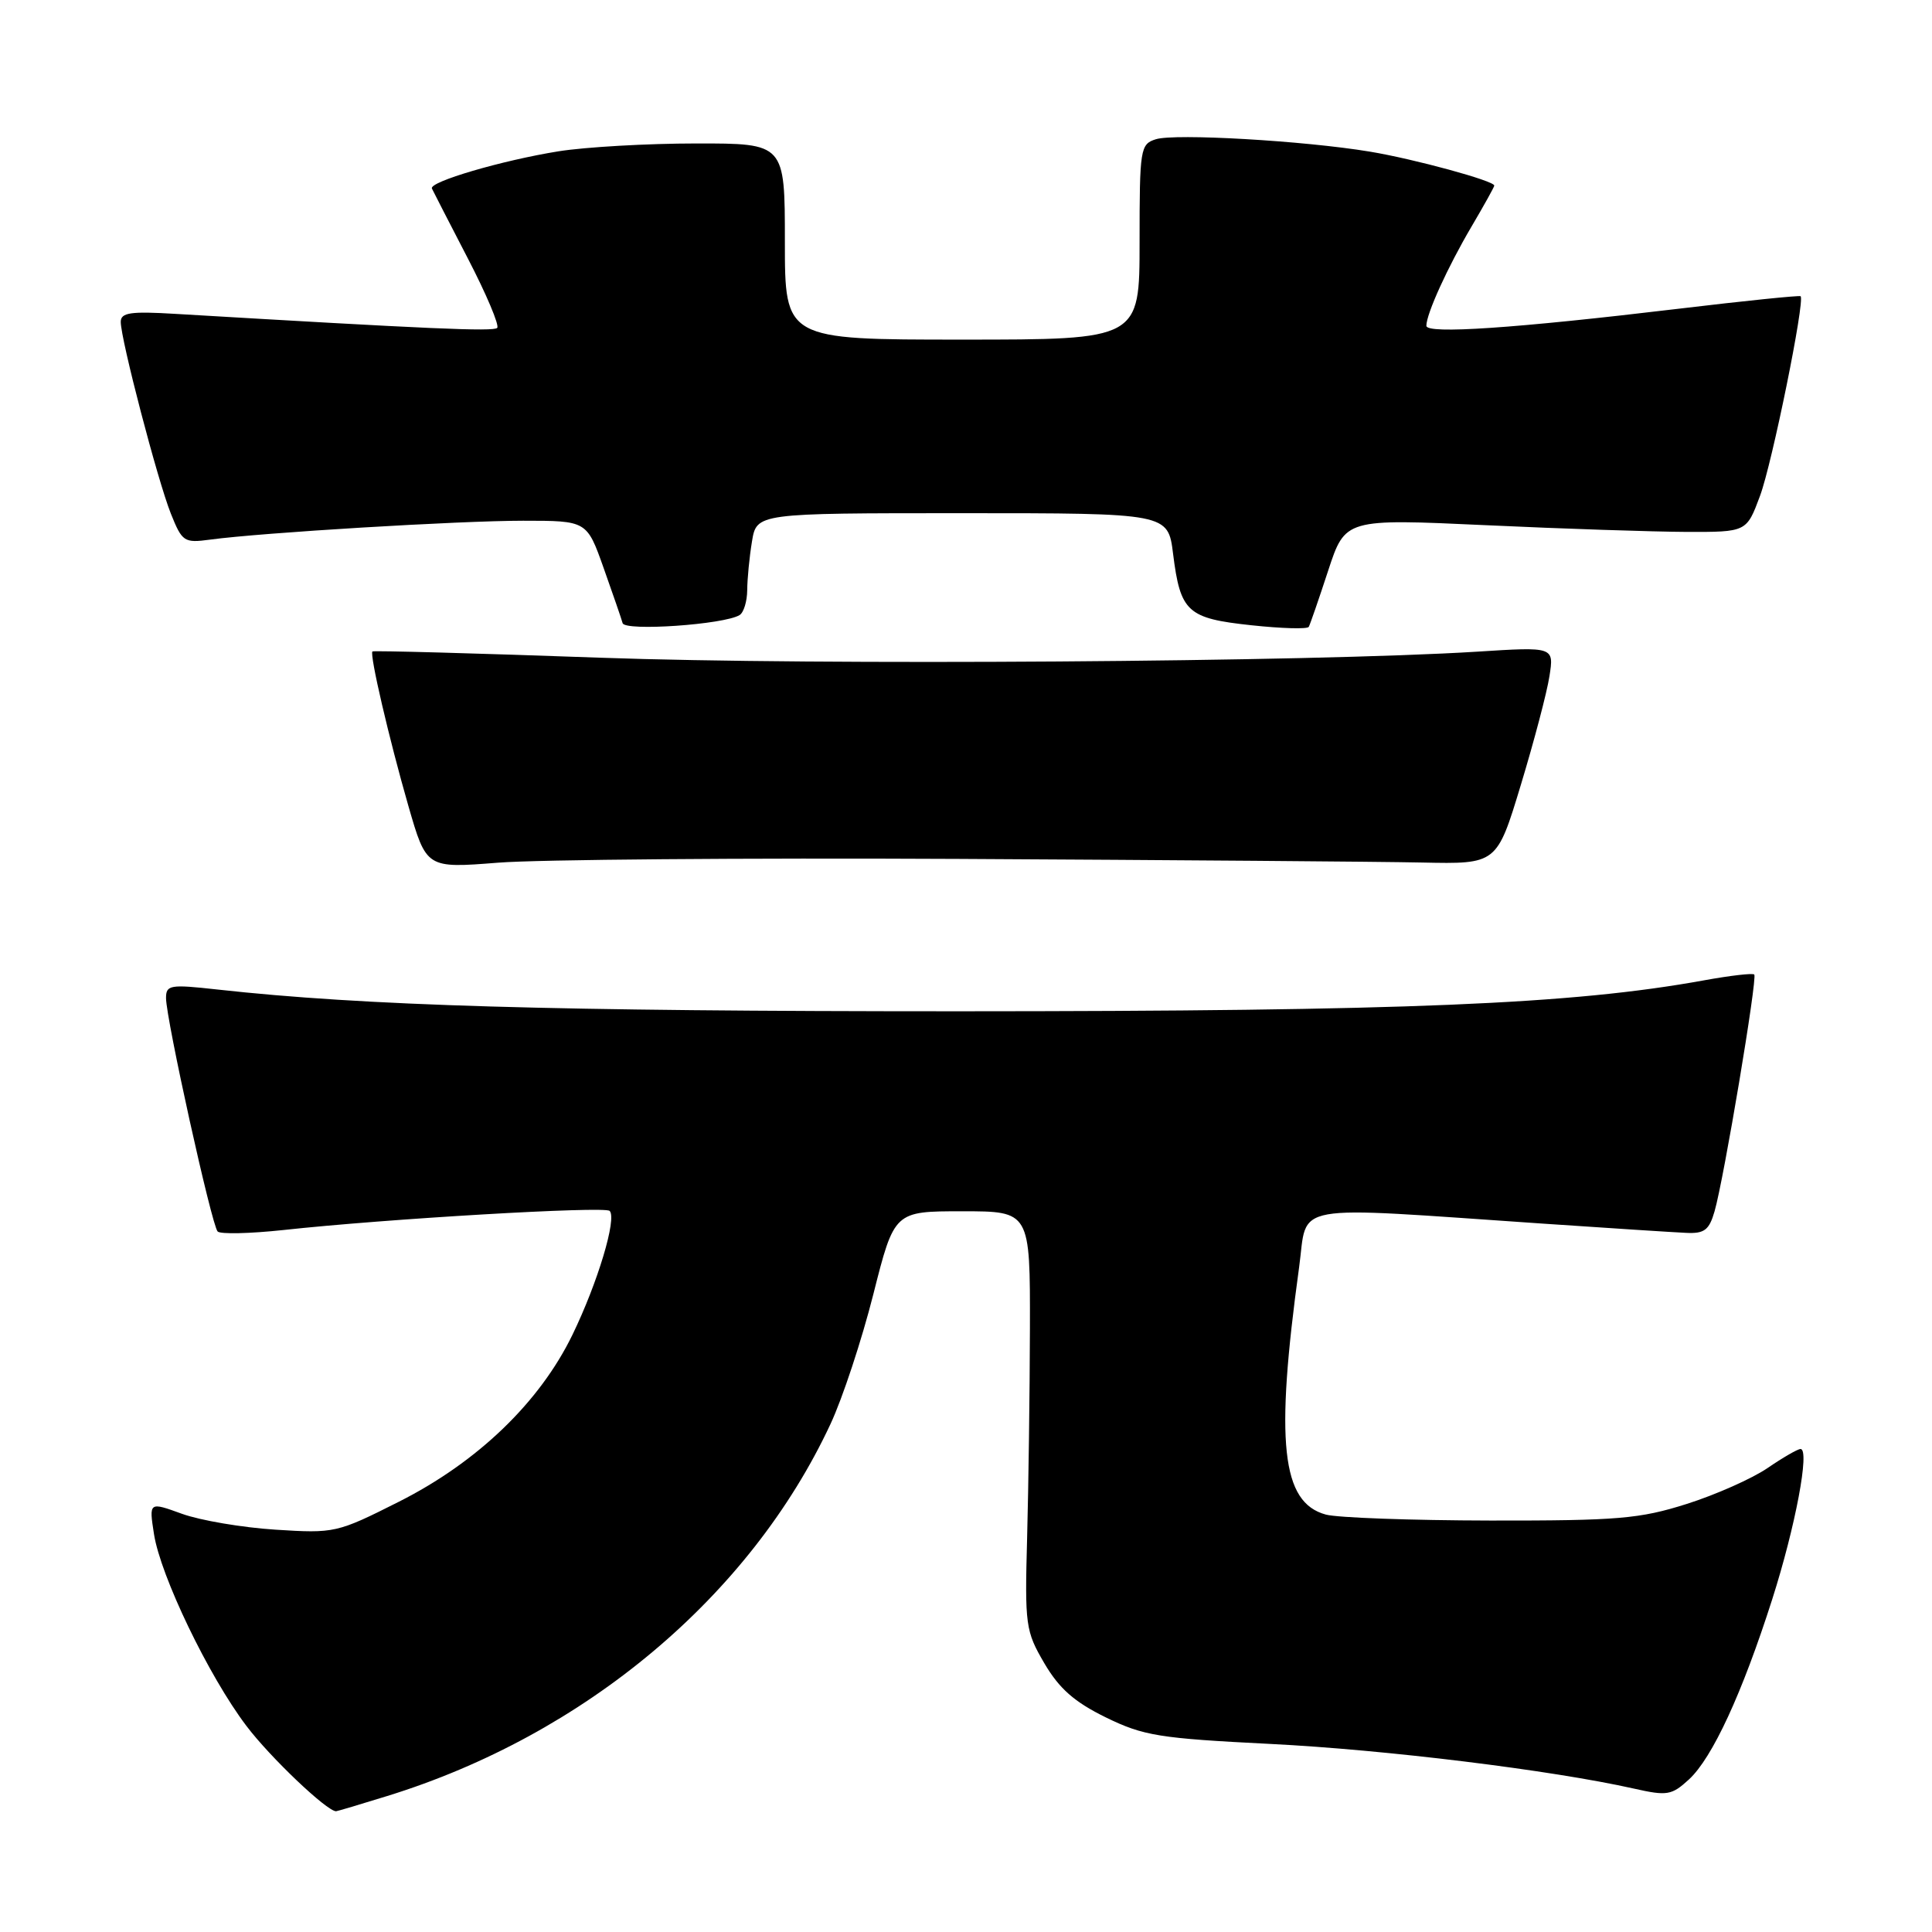 <?xml version="1.0" encoding="UTF-8" standalone="no"?>
<!DOCTYPE svg PUBLIC "-//W3C//DTD SVG 1.1//EN" "http://www.w3.org/Graphics/SVG/1.1/DTD/svg11.dtd" >
<svg xmlns="http://www.w3.org/2000/svg" xmlns:xlink="http://www.w3.org/1999/xlink" version="1.1" viewBox="0 0 256 256">
 <g >
 <path fill="currentColor"
d=" M 51.28 237.99 C 77.47 229.90 99.41 211.50 110.05 188.68 C 111.64 185.28 114.19 177.55 115.72 171.50 C 118.50 160.50 118.50 160.50 127.50 160.50 C 136.50 160.50 136.50 160.50 136.47 176.00 C 136.45 184.53 136.28 197.00 136.10 203.72 C 135.78 215.38 135.89 216.13 138.38 220.39 C 140.35 223.75 142.36 225.52 146.52 227.56 C 151.53 230.01 153.59 230.34 168.32 231.08 C 183.55 231.84 205.58 234.55 216.51 237.00 C 220.90 237.99 221.50 237.89 223.79 235.79 C 226.89 232.94 230.84 224.40 234.83 211.91 C 237.91 202.26 239.84 192.00 238.58 192.00 C 238.20 192.00 236.23 193.14 234.20 194.53 C 232.16 195.92 227.35 198.06 223.50 199.28 C 217.28 201.25 214.39 201.50 197.50 201.48 C 187.05 201.46 177.23 201.11 175.68 200.69 C 169.80 199.10 168.94 191.13 172.14 167.91 C 173.33 159.27 170.27 159.81 204.50 162.14 C 213.30 162.74 221.81 163.29 223.41 163.36 C 225.84 163.48 226.47 163.00 227.19 160.50 C 228.42 156.26 232.89 129.58 232.45 129.13 C 232.25 128.92 229.26 129.27 225.79 129.90 C 208.28 133.08 186.29 133.99 127.00 134.00 C 73.16 134.00 48.27 133.27 28.75 131.11 C 22.53 130.42 22.00 130.51 22.00 132.25 C 22.00 135.00 28.05 162.38 28.84 163.18 C 29.20 163.55 33.10 163.46 37.50 162.99 C 51.10 161.50 80.14 159.80 80.78 160.45 C 81.77 161.43 79.20 169.97 75.85 176.87 C 71.51 185.81 63.28 193.73 52.87 198.98 C 44.65 203.12 44.35 203.19 36.50 202.69 C 32.10 202.41 26.53 201.46 24.12 200.59 C 19.74 199.00 19.74 199.00 20.40 203.25 C 21.25 208.79 27.66 222.11 32.65 228.69 C 35.79 232.85 43.31 240.00 44.53 240.00 C 44.67 240.00 47.71 239.10 51.28 237.99 Z  M 127.00 113.81 C 155.32 113.96 182.96 114.17 188.42 114.29 C 198.34 114.50 198.34 114.50 201.52 104.00 C 203.27 98.22 204.98 91.75 205.31 89.60 C 205.92 85.70 205.92 85.70 195.71 86.35 C 173.84 87.72 108.24 88.18 79.55 87.15 C 63.07 86.56 49.48 86.19 49.35 86.32 C 48.95 86.72 51.54 97.84 54.11 106.78 C 56.50 115.06 56.50 115.06 66.00 114.31 C 71.22 113.89 98.67 113.67 127.00 113.81 Z  M 98.00 81.50 C 98.55 81.16 99.00 79.67 99.01 78.19 C 99.02 76.71 99.30 73.81 99.64 71.75 C 100.26 68.00 100.26 68.00 127.52 68.00 C 154.77 68.00 154.77 68.00 155.44 73.39 C 156.41 81.11 157.32 81.94 165.82 82.85 C 169.83 83.28 173.25 83.38 173.42 83.06 C 173.59 82.75 174.75 79.40 175.99 75.61 C 178.25 68.73 178.25 68.73 196.88 69.59 C 207.12 70.07 219.08 70.46 223.47 70.48 C 231.43 70.50 231.43 70.50 233.21 65.71 C 234.82 61.39 239.19 39.86 238.59 39.25 C 238.45 39.12 231.18 39.86 222.42 40.91 C 200.68 43.51 189.00 44.30 189.00 43.17 C 189.00 41.59 191.82 35.39 194.98 30.03 C 196.64 27.21 198.00 24.77 198.00 24.59 C 198.00 23.96 187.36 21.06 181.50 20.09 C 172.73 18.64 155.66 17.66 153.16 18.45 C 151.09 19.10 151.00 19.70 151.00 32.07 C 151.00 45.00 151.00 45.00 127.50 45.00 C 104.00 45.00 104.00 45.00 104.00 32.00 C 104.00 19.00 104.00 19.00 92.25 19.01 C 85.79 19.01 77.58 19.48 74.00 20.05 C 66.53 21.25 56.83 24.09 57.23 24.98 C 57.38 25.31 59.52 29.47 61.98 34.22 C 64.45 38.98 66.20 43.13 65.88 43.45 C 65.38 43.96 56.81 43.58 23.25 41.59 C 17.30 41.23 16.00 41.42 16.00 42.65 C 16.00 44.97 20.89 63.68 22.64 68.06 C 24.14 71.80 24.39 71.97 27.86 71.50 C 34.66 70.58 60.84 69.00 69.32 69.00 C 77.76 69.00 77.76 69.00 79.98 75.25 C 81.20 78.69 82.34 81.98 82.50 82.57 C 82.81 83.67 95.95 82.76 98.00 81.50 Z "/>
</g>
</svg>
